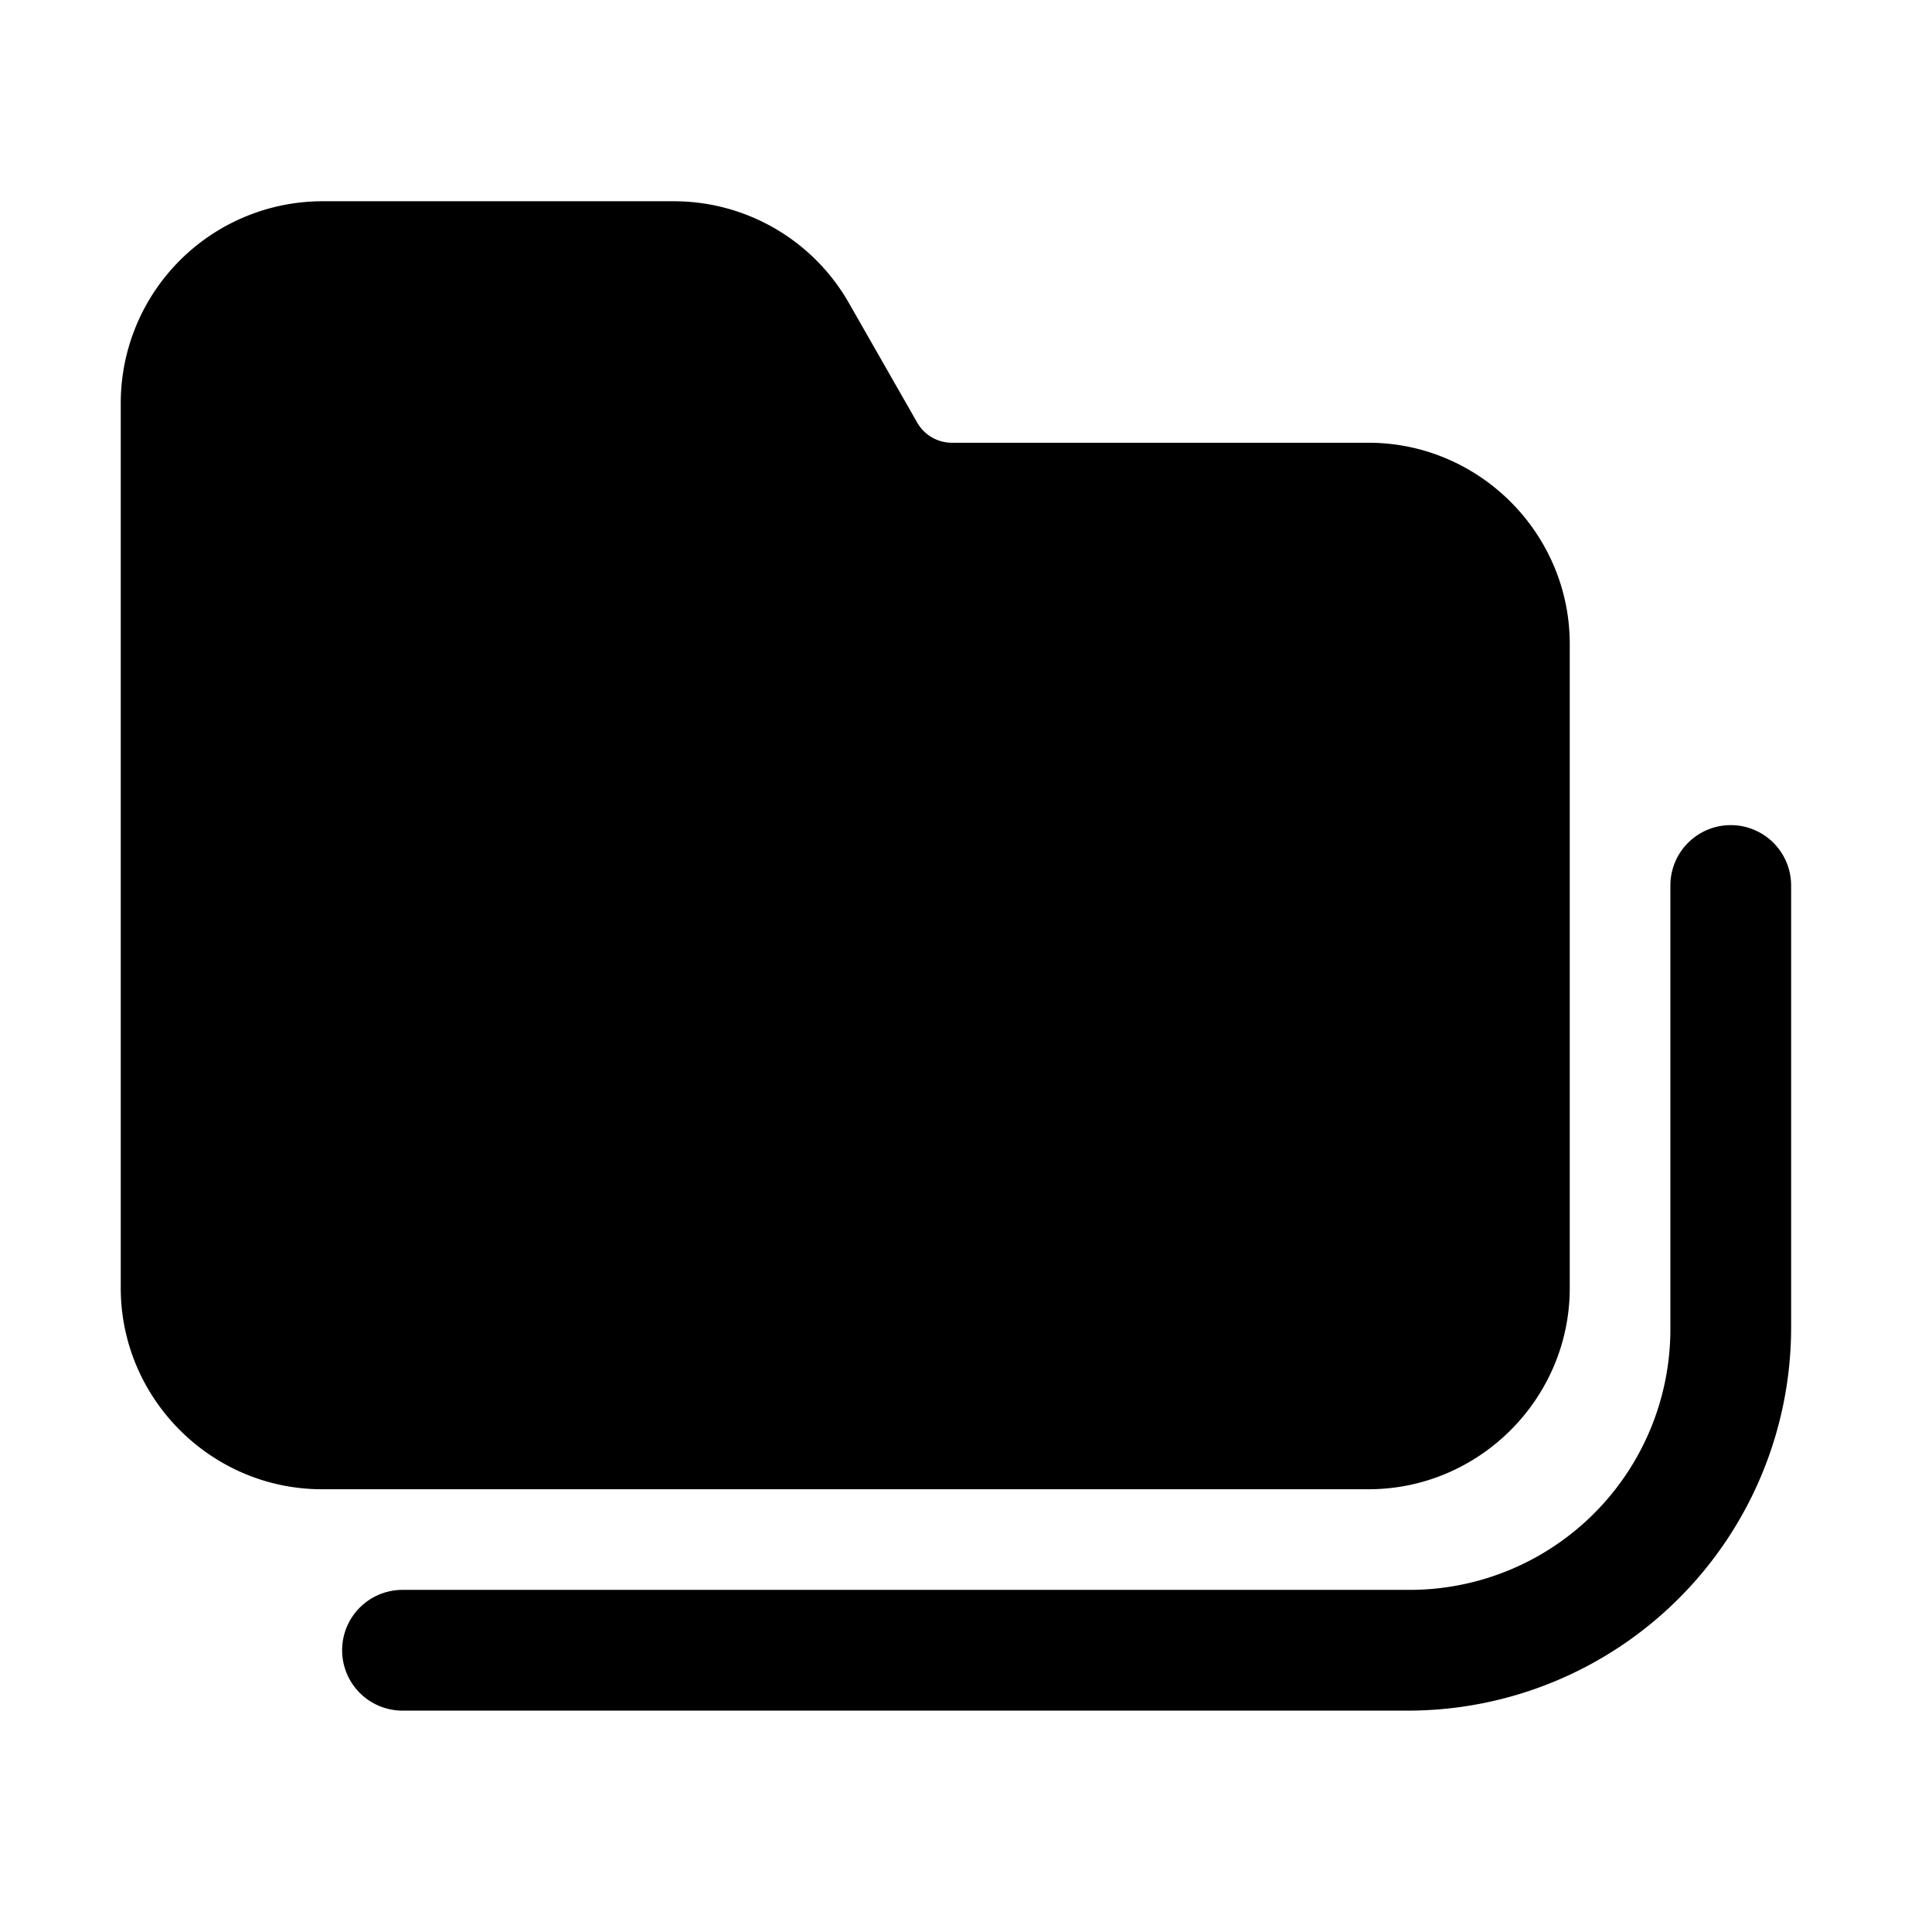 <svg xmlns="http://www.w3.org/2000/svg" width="24" height="24" fill="none"><path d="M21.5 10.25a.75.75 0 00-.75.75v5.5a3.239 3.239 0 01-3.25 3.25H5a.75.75 0 00-.75.75.75.75 0 00.75.75h12.5a4.761 4.761 0 004.75-4.75V11a.75.75 0 00-.75-.75zM4 2.5A2.508 2.508 0 001.5 5v11c0 1.375 1.125 2.5 2.5 2.5h13c1.375 0 2.5-1.125 2.5-2.5V8c0-1.375-1.125-2.5-2.5-2.5h-5.174a.497.497 0 01-.433-.252l-.85-1.488A2.503 2.503 0 008.371 2.5z" fill="#000"/></svg>
